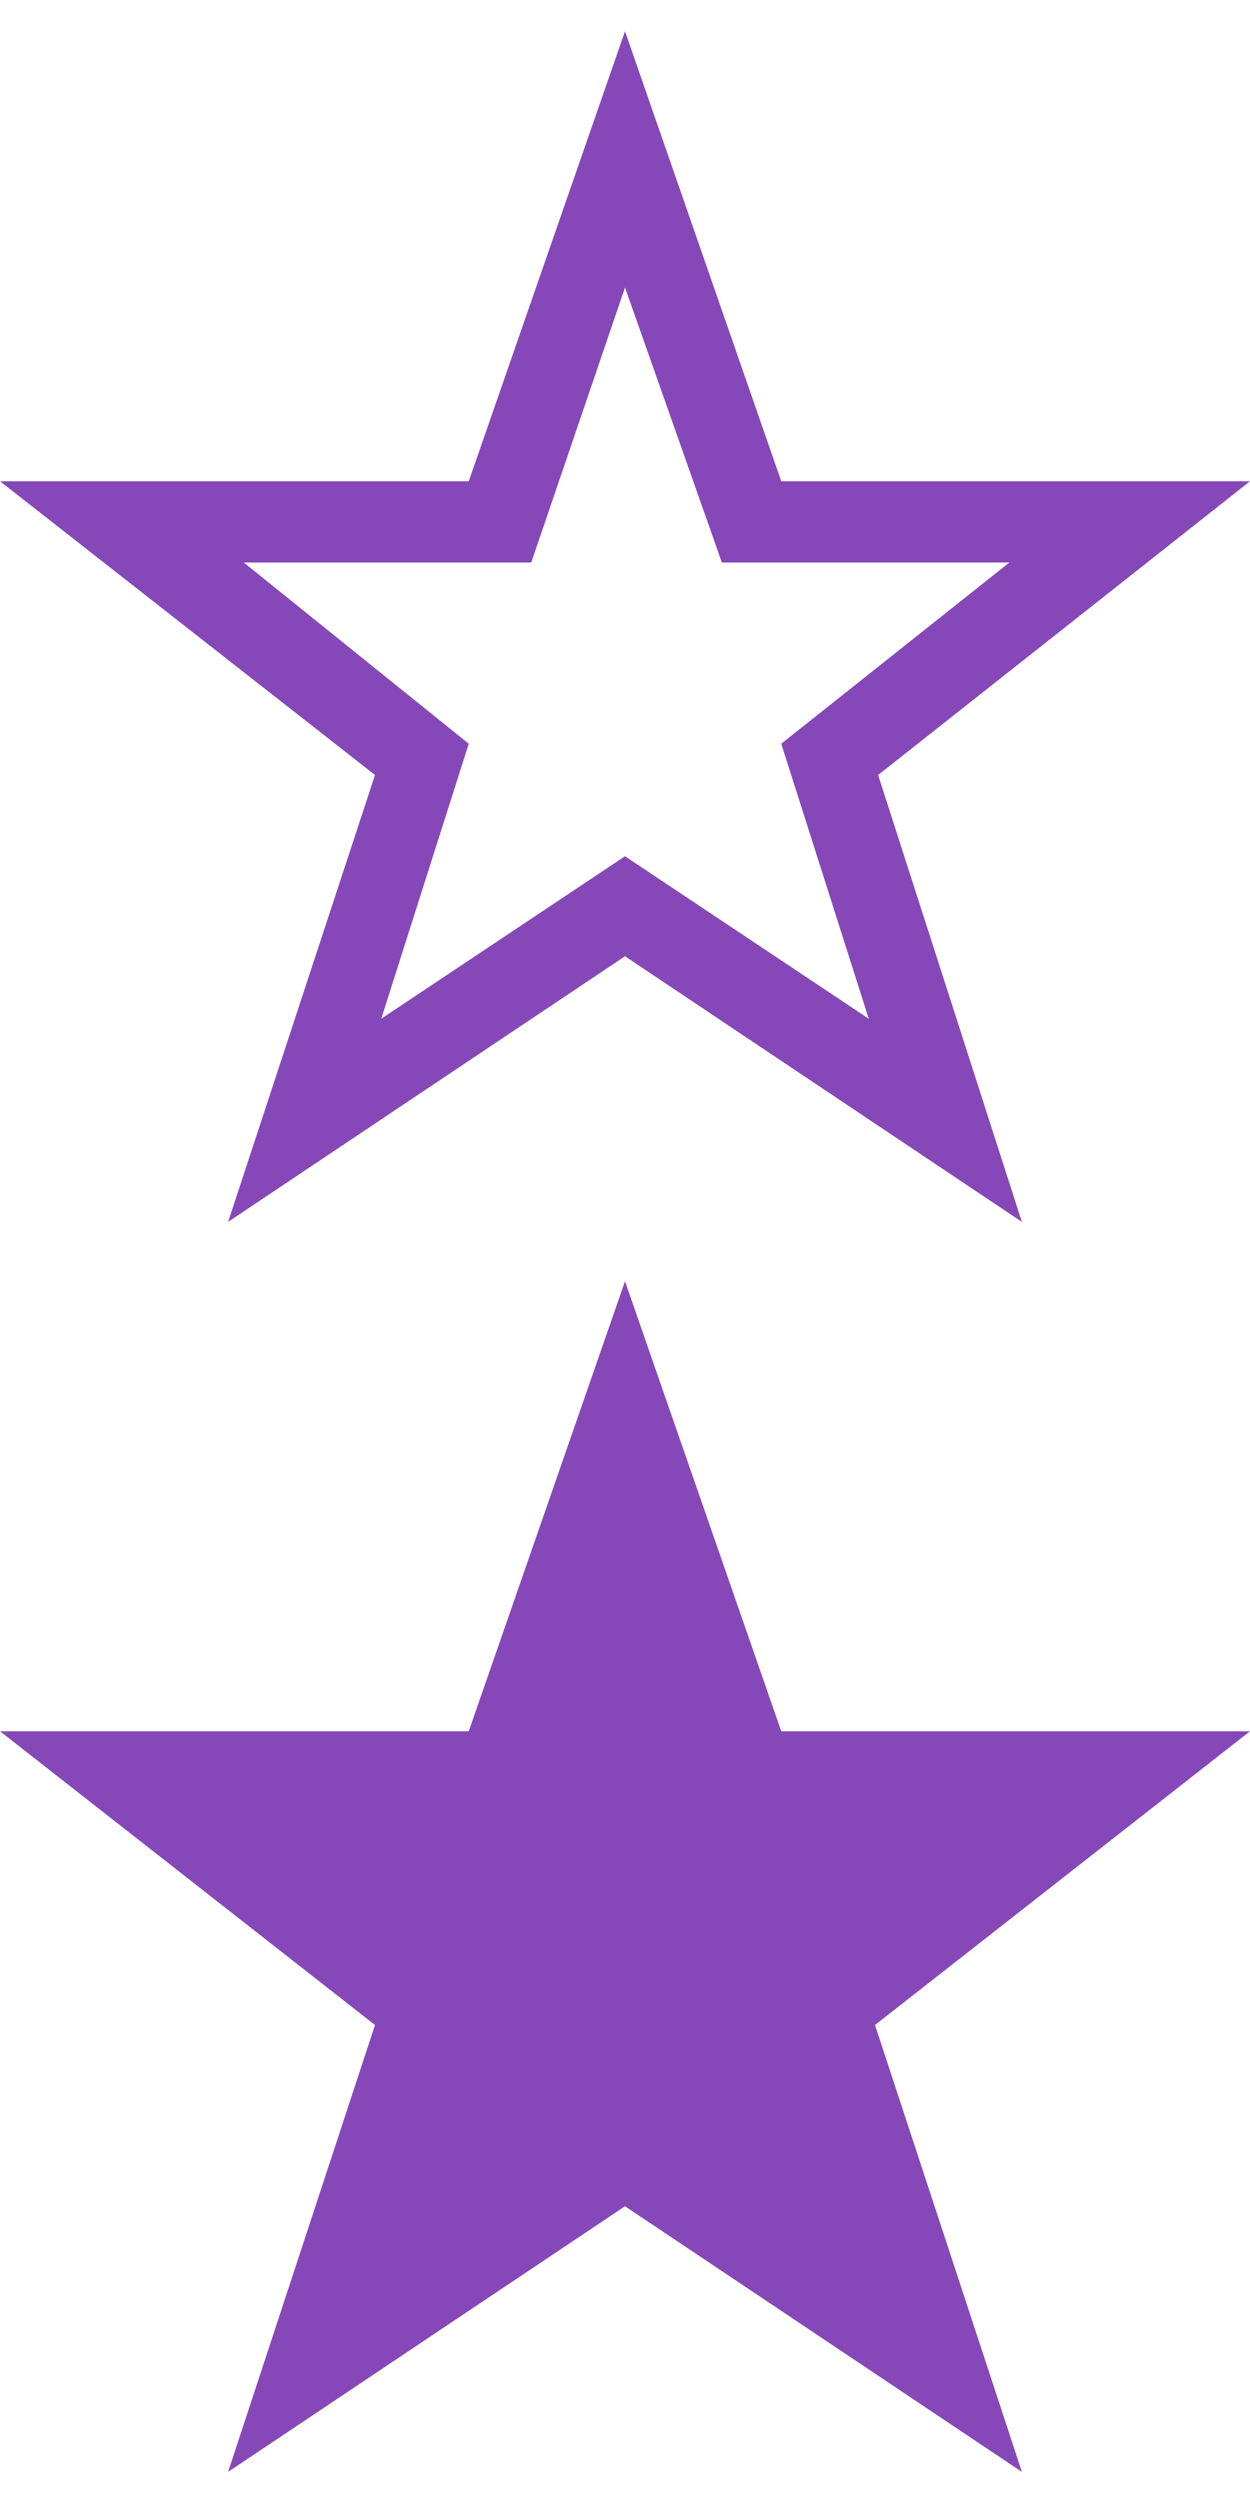 <?xml version="1.0" encoding="utf-8"?>
<!-- Generator: Adobe Illustrator 24.2.3, SVG Export Plug-In . SVG Version: 6.00 Build 0)  -->
<svg version="1.1" id="Layer_1" xmlns="http://www.w3.org/2000/svg" xmlns:xlink="http://www.w3.org/1999/xlink" x="0px" y="0px"
	 viewBox="0 0 40 80" style="enable-background:new 0 0 40 80;" xml:space="preserve">
<style type="text/css">
	.st0{fill:#8648B9;}
</style>
<polygon class="st0" points="15,55.4 20,41 25,55.4 40,55.4 28,64.8 32.7,79.1 20,70.6 7.3,79.1 12,64.8 0,55.4 "/>
<path class="st0" d="M40,15.4H25L20,1L15,15.4H0l12,9.4L7.3,39.1L20,30.6l12.7,8.5l-4.6-14.3L40,15.4z M20,27.4l-7.8,5.2l2.8-8.8
	L7.8,18h9.2l3-8.8l3.1,8.8h9.2l-7.3,5.8l2.8,8.8L20,27.4z"/>
</svg>
